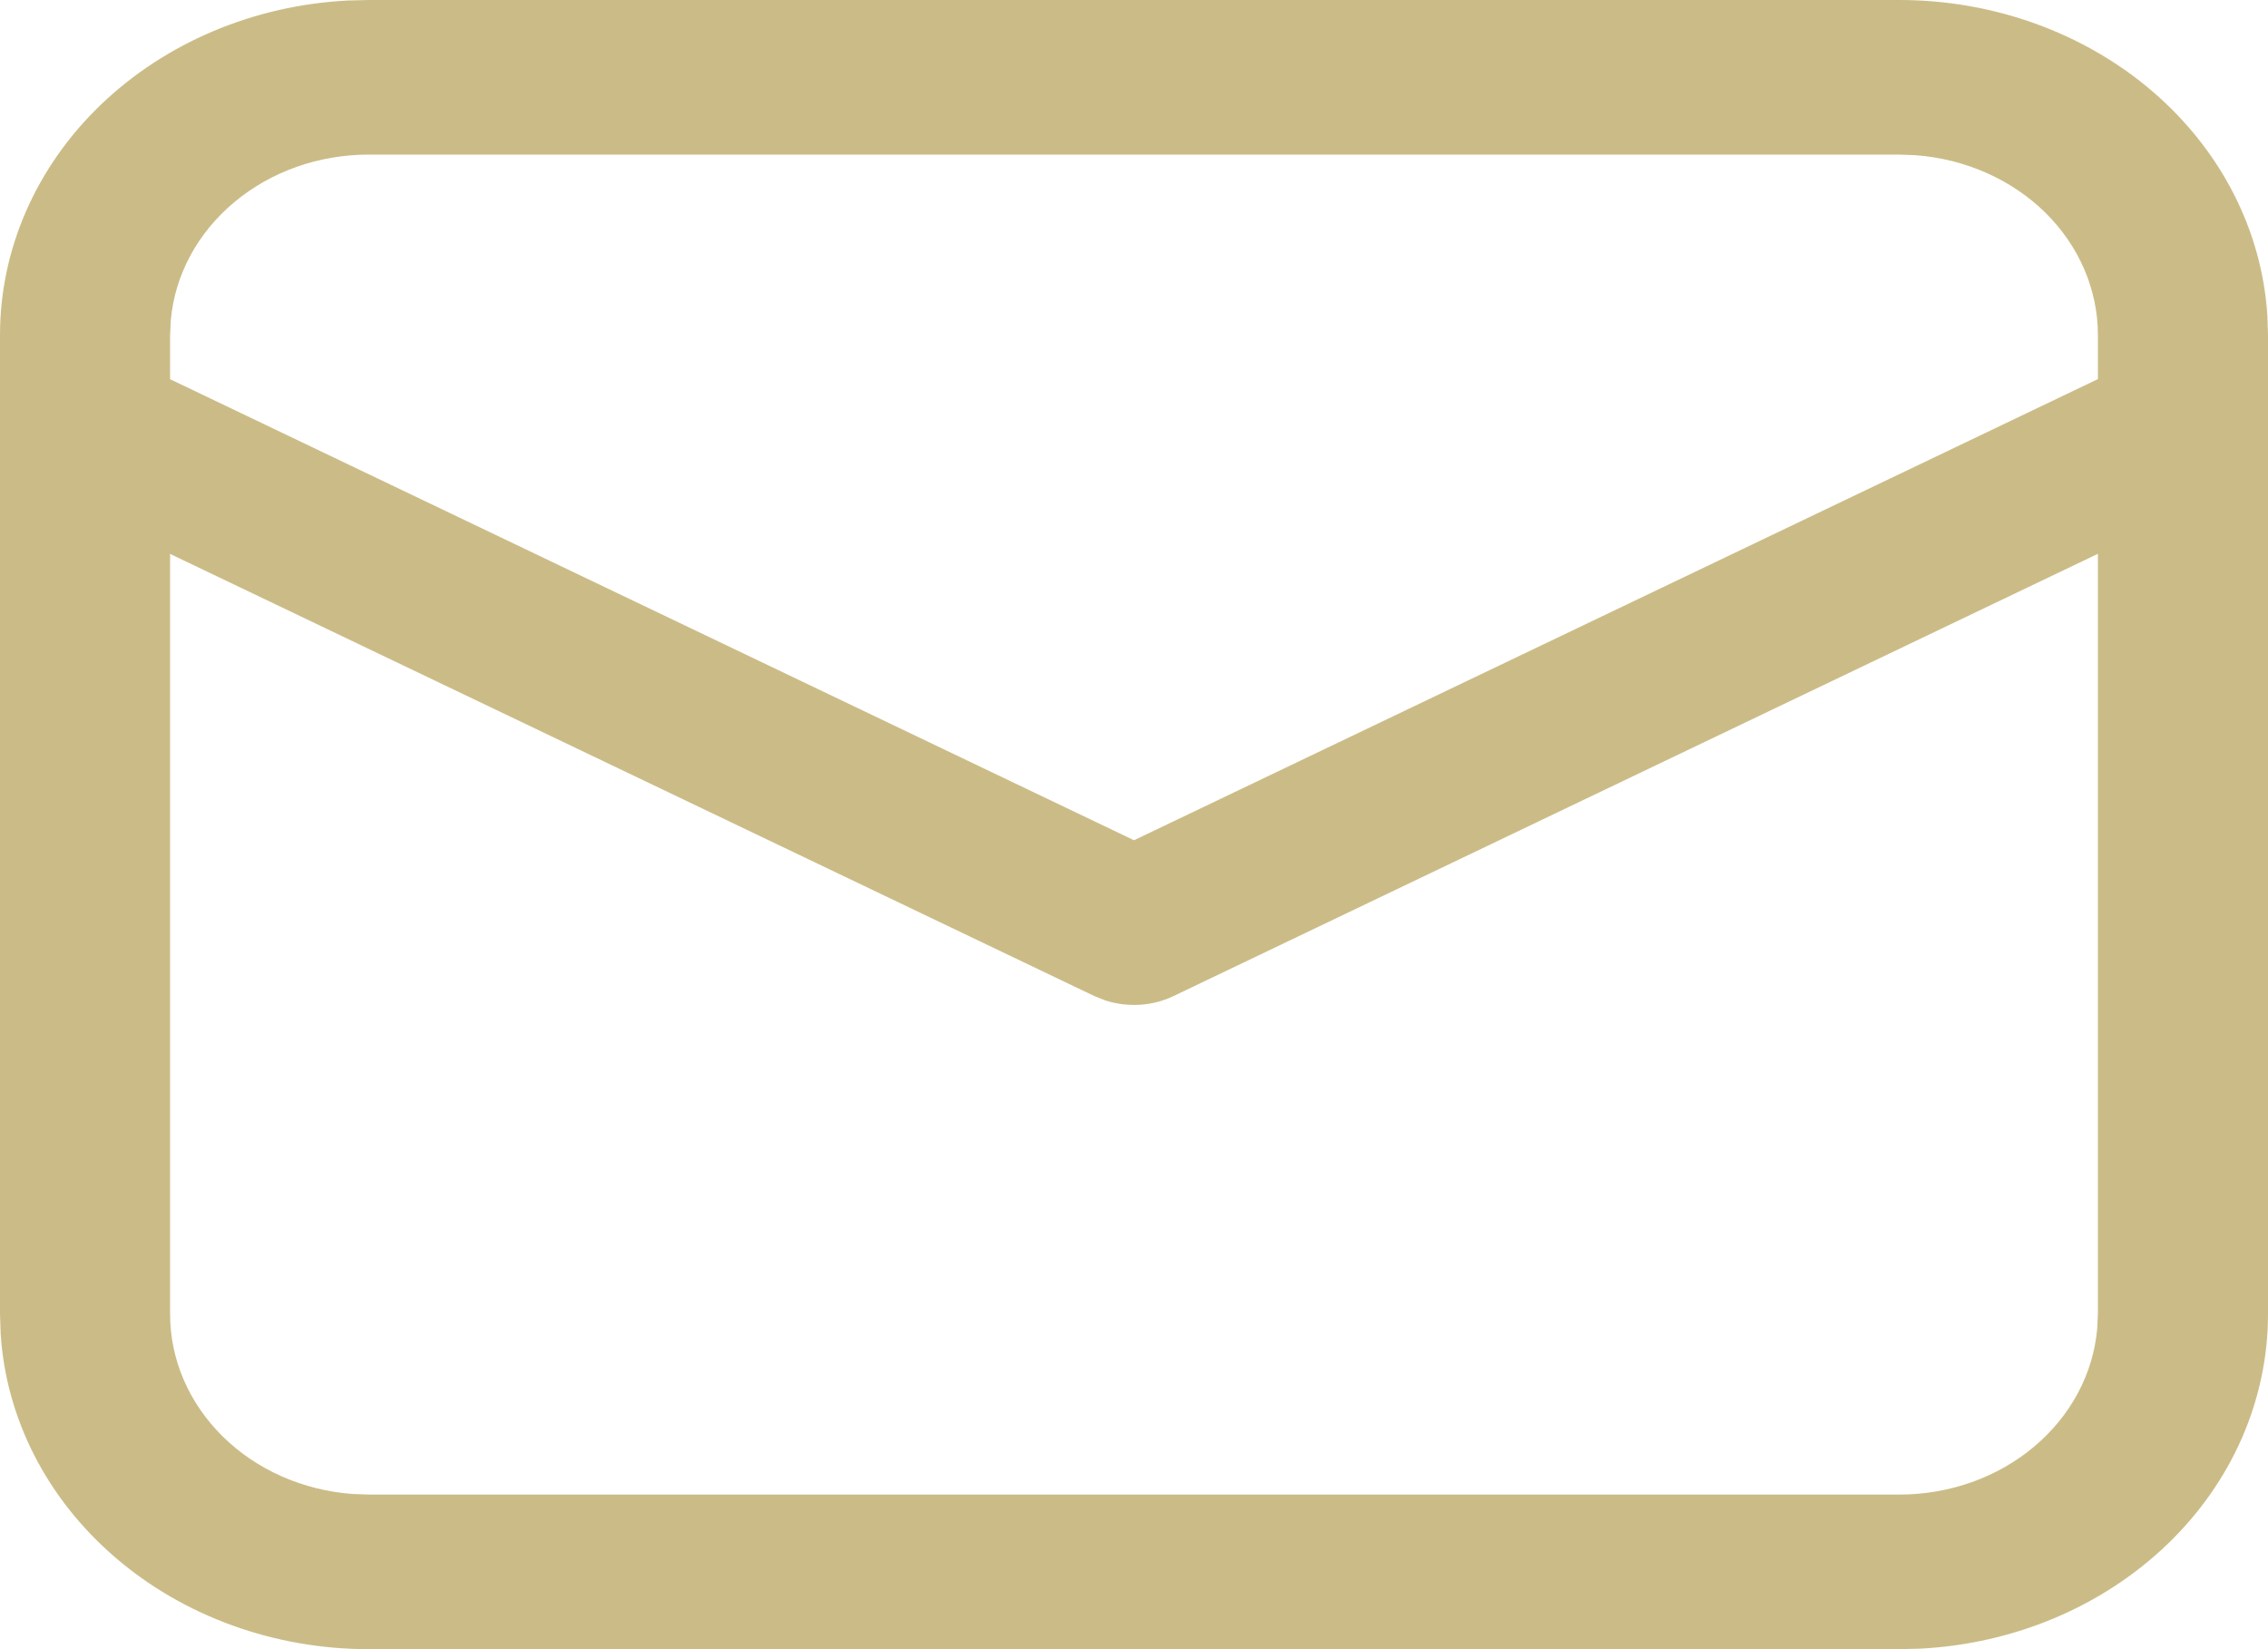 <svg width="22" height="16" viewBox="0 0 22 16" fill="none" xmlns="http://www.w3.org/2000/svg">
<path d="M3.575 6.97519e-09H18.425C19.338 -5.43467e-05 20.217 0.318 20.881 0.888C21.544 1.458 21.943 2.237 21.994 3.066L22 3.25V12.75C22 13.58 21.651 14.379 21.024 14.982C20.396 15.586 19.539 15.948 18.627 15.995L18.425 16H3.575C2.662 16 1.783 15.682 1.12 15.112C0.456 14.542 0.057 13.763 0.006 12.934L7.6727e-09 12.75V3.25C-5.97814e-05 2.42 0.349 1.621 0.976 1.018C1.604 0.414 2.461 0.052 3.373 0.005L3.575 6.97519e-09ZM20.35 5.373L11.385 9.663C11.284 9.712 11.172 9.741 11.058 9.748C10.944 9.755 10.829 9.741 10.722 9.706L10.616 9.664L1.65 5.374V12.75C1.65 13.189 1.832 13.612 2.159 13.935C2.486 14.258 2.935 14.458 3.417 14.494L3.575 14.5H18.425C18.908 14.5 19.374 14.335 19.729 14.037C20.085 13.739 20.304 13.331 20.343 12.893L20.35 12.75V5.373ZM18.425 1.5H3.575C3.092 1.5 2.626 1.665 2.271 1.963C1.916 2.26 1.696 2.668 1.657 3.106L1.65 3.25V3.679L11 8.152L20.35 3.678V3.25C20.35 2.811 20.168 2.387 19.841 2.064C19.513 1.741 19.064 1.542 18.582 1.506L18.425 1.5Z" fill="#CBBC87"/>
</svg>
